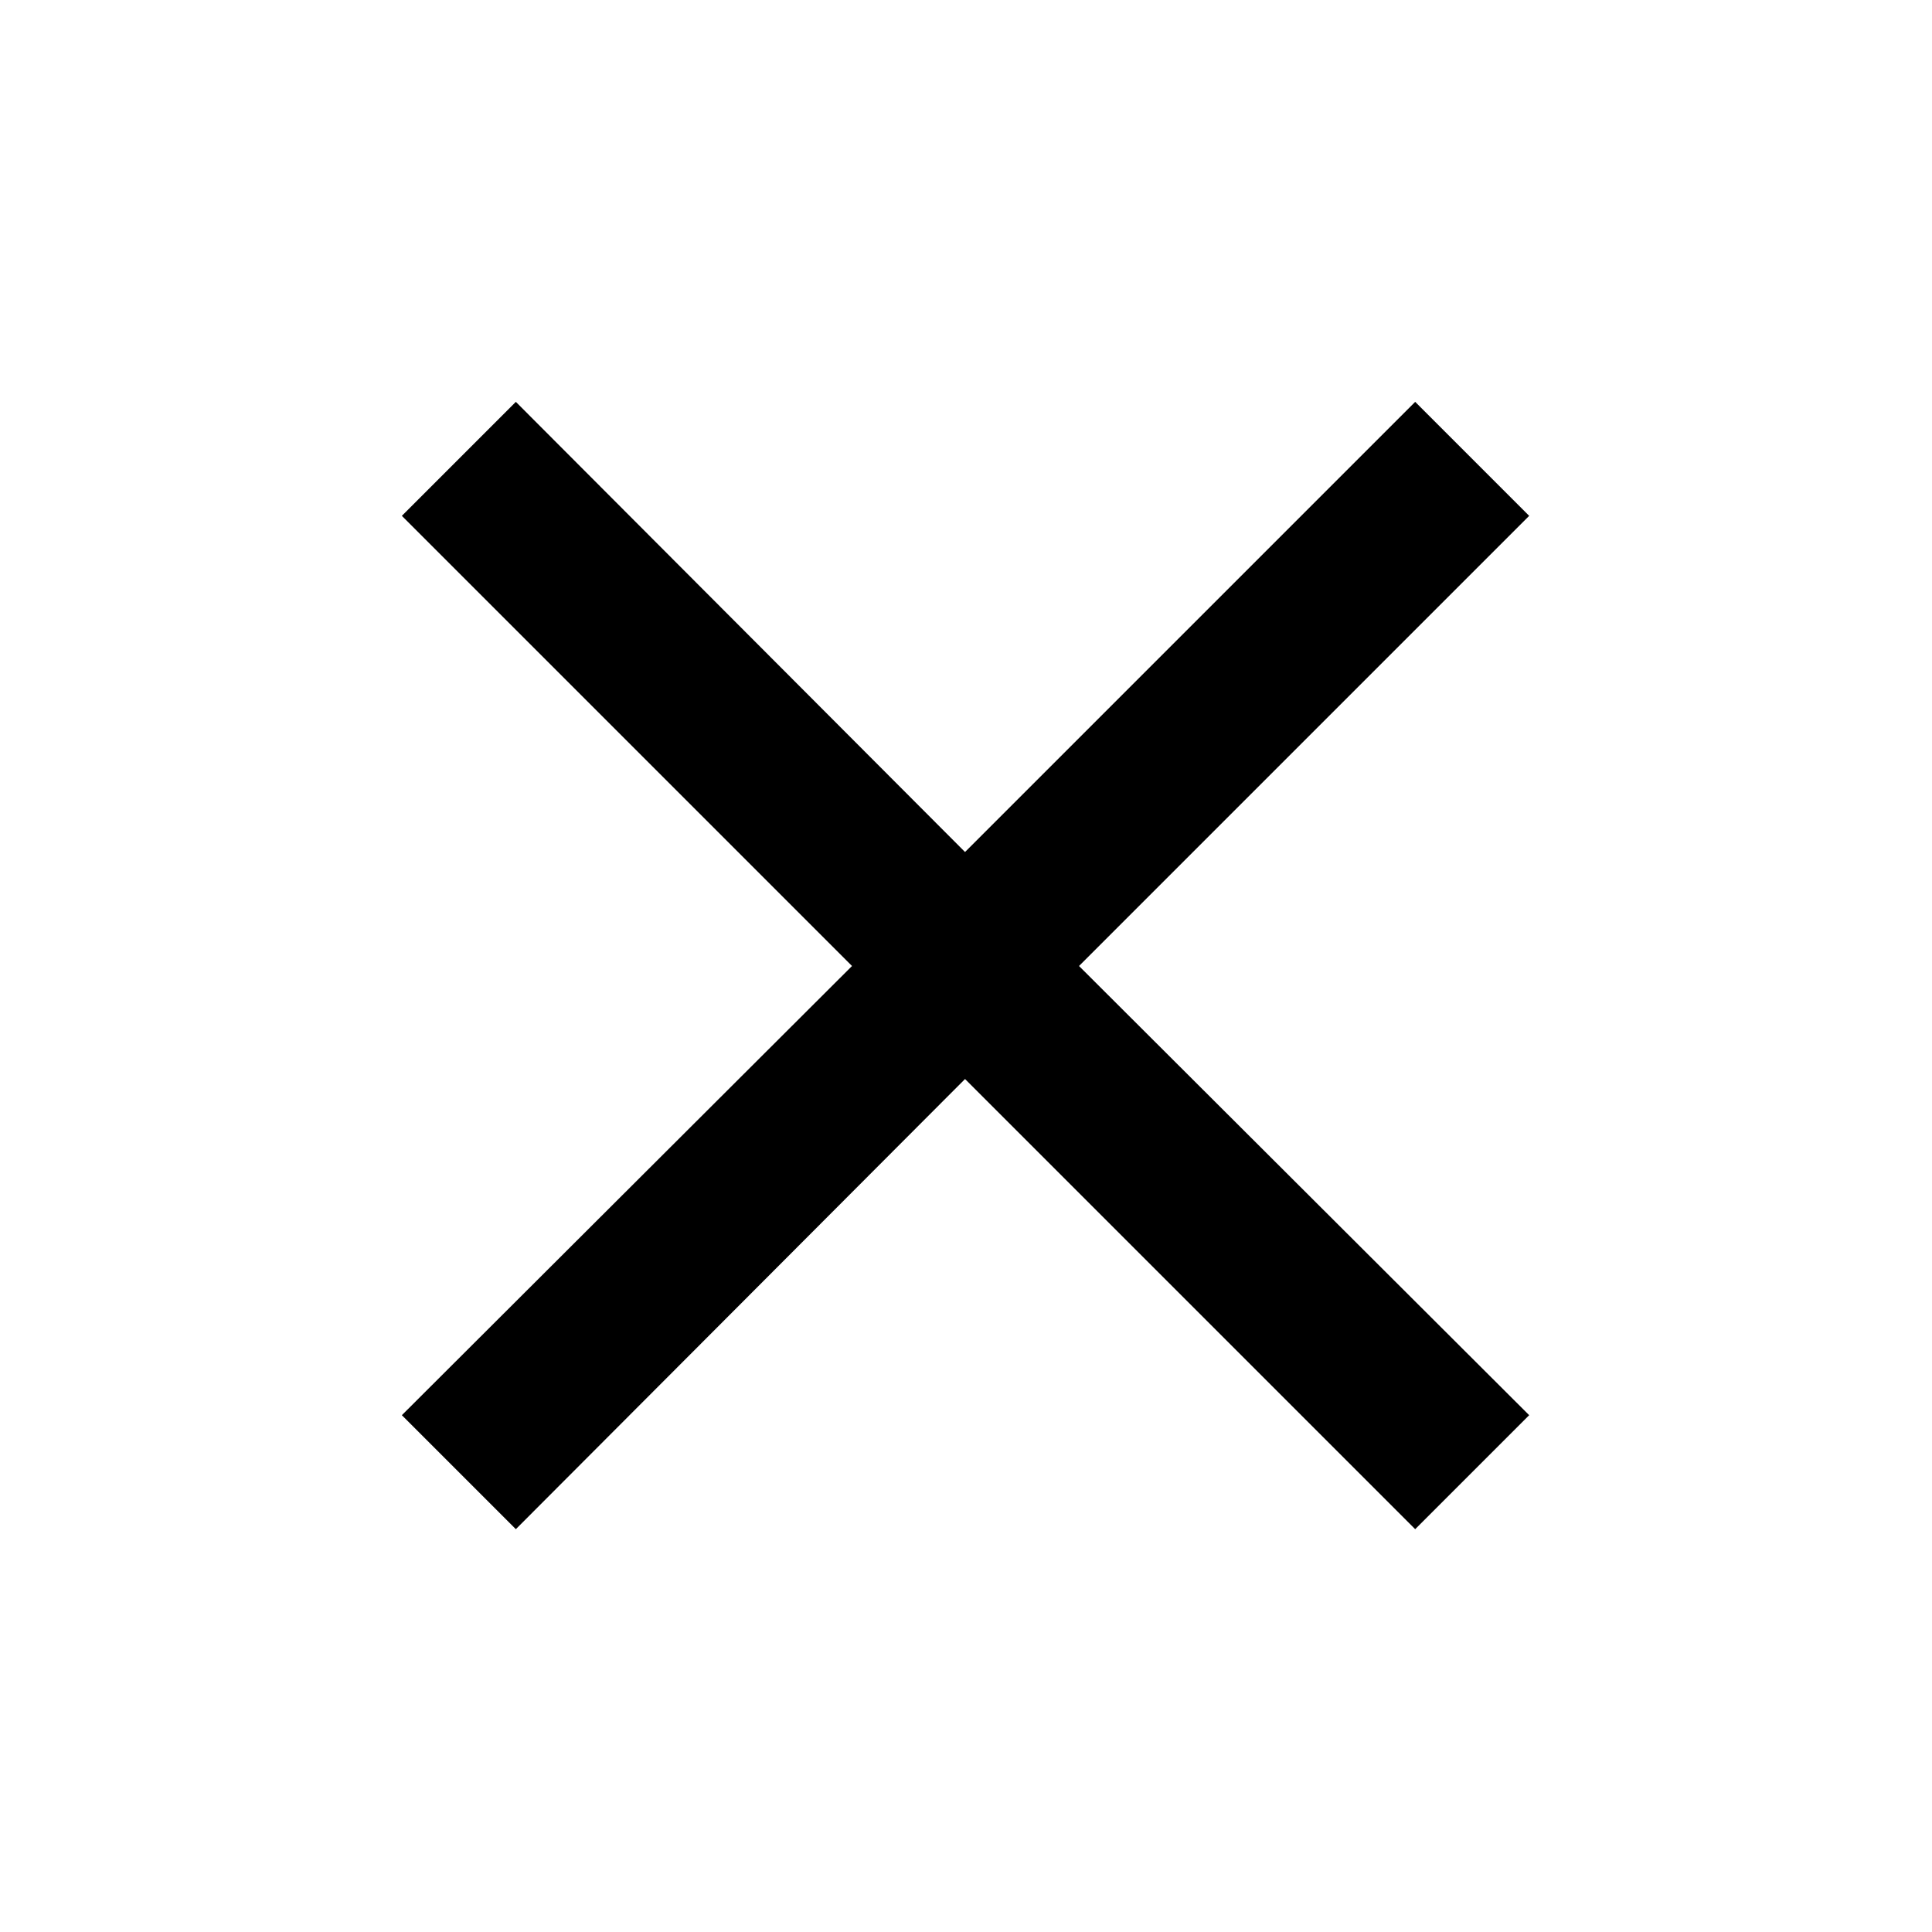 <svg width="20" height="20" viewBox="0 0 20 20" fill="none" xmlns="http://www.w3.org/2000/svg" xmlns:xlink="http://www.w3.org/1999/xlink">
	<desc>
			Created with Pixso.
	</desc>
	<defs>
		<clipPath id="clip1_1242">
			<rect id="baseline-clear-24px" width="20" height="20" fill="white" fill-opacity="0"/>
		</clipPath>
	</defs>
	<rect id="baseline-clear-24px" width="20" height="20" fill="#FFFFFF" fill-opacity="0"/>
	<g clip-path="url(#clip1_1242)">
		<path id="Vector" d="M15.83 5.34L14.65 4.16L9.99 8.82L5.34 4.16L4.16 5.34L8.82 10L4.16 14.65L5.34 15.83L9.99 11.17L14.65 15.83L15.83 14.65L11.17 10L15.83 5.34Z" fill="#000000" fill-opacity="1" fill-rule="nonzero"/>
	</g>
</svg>
